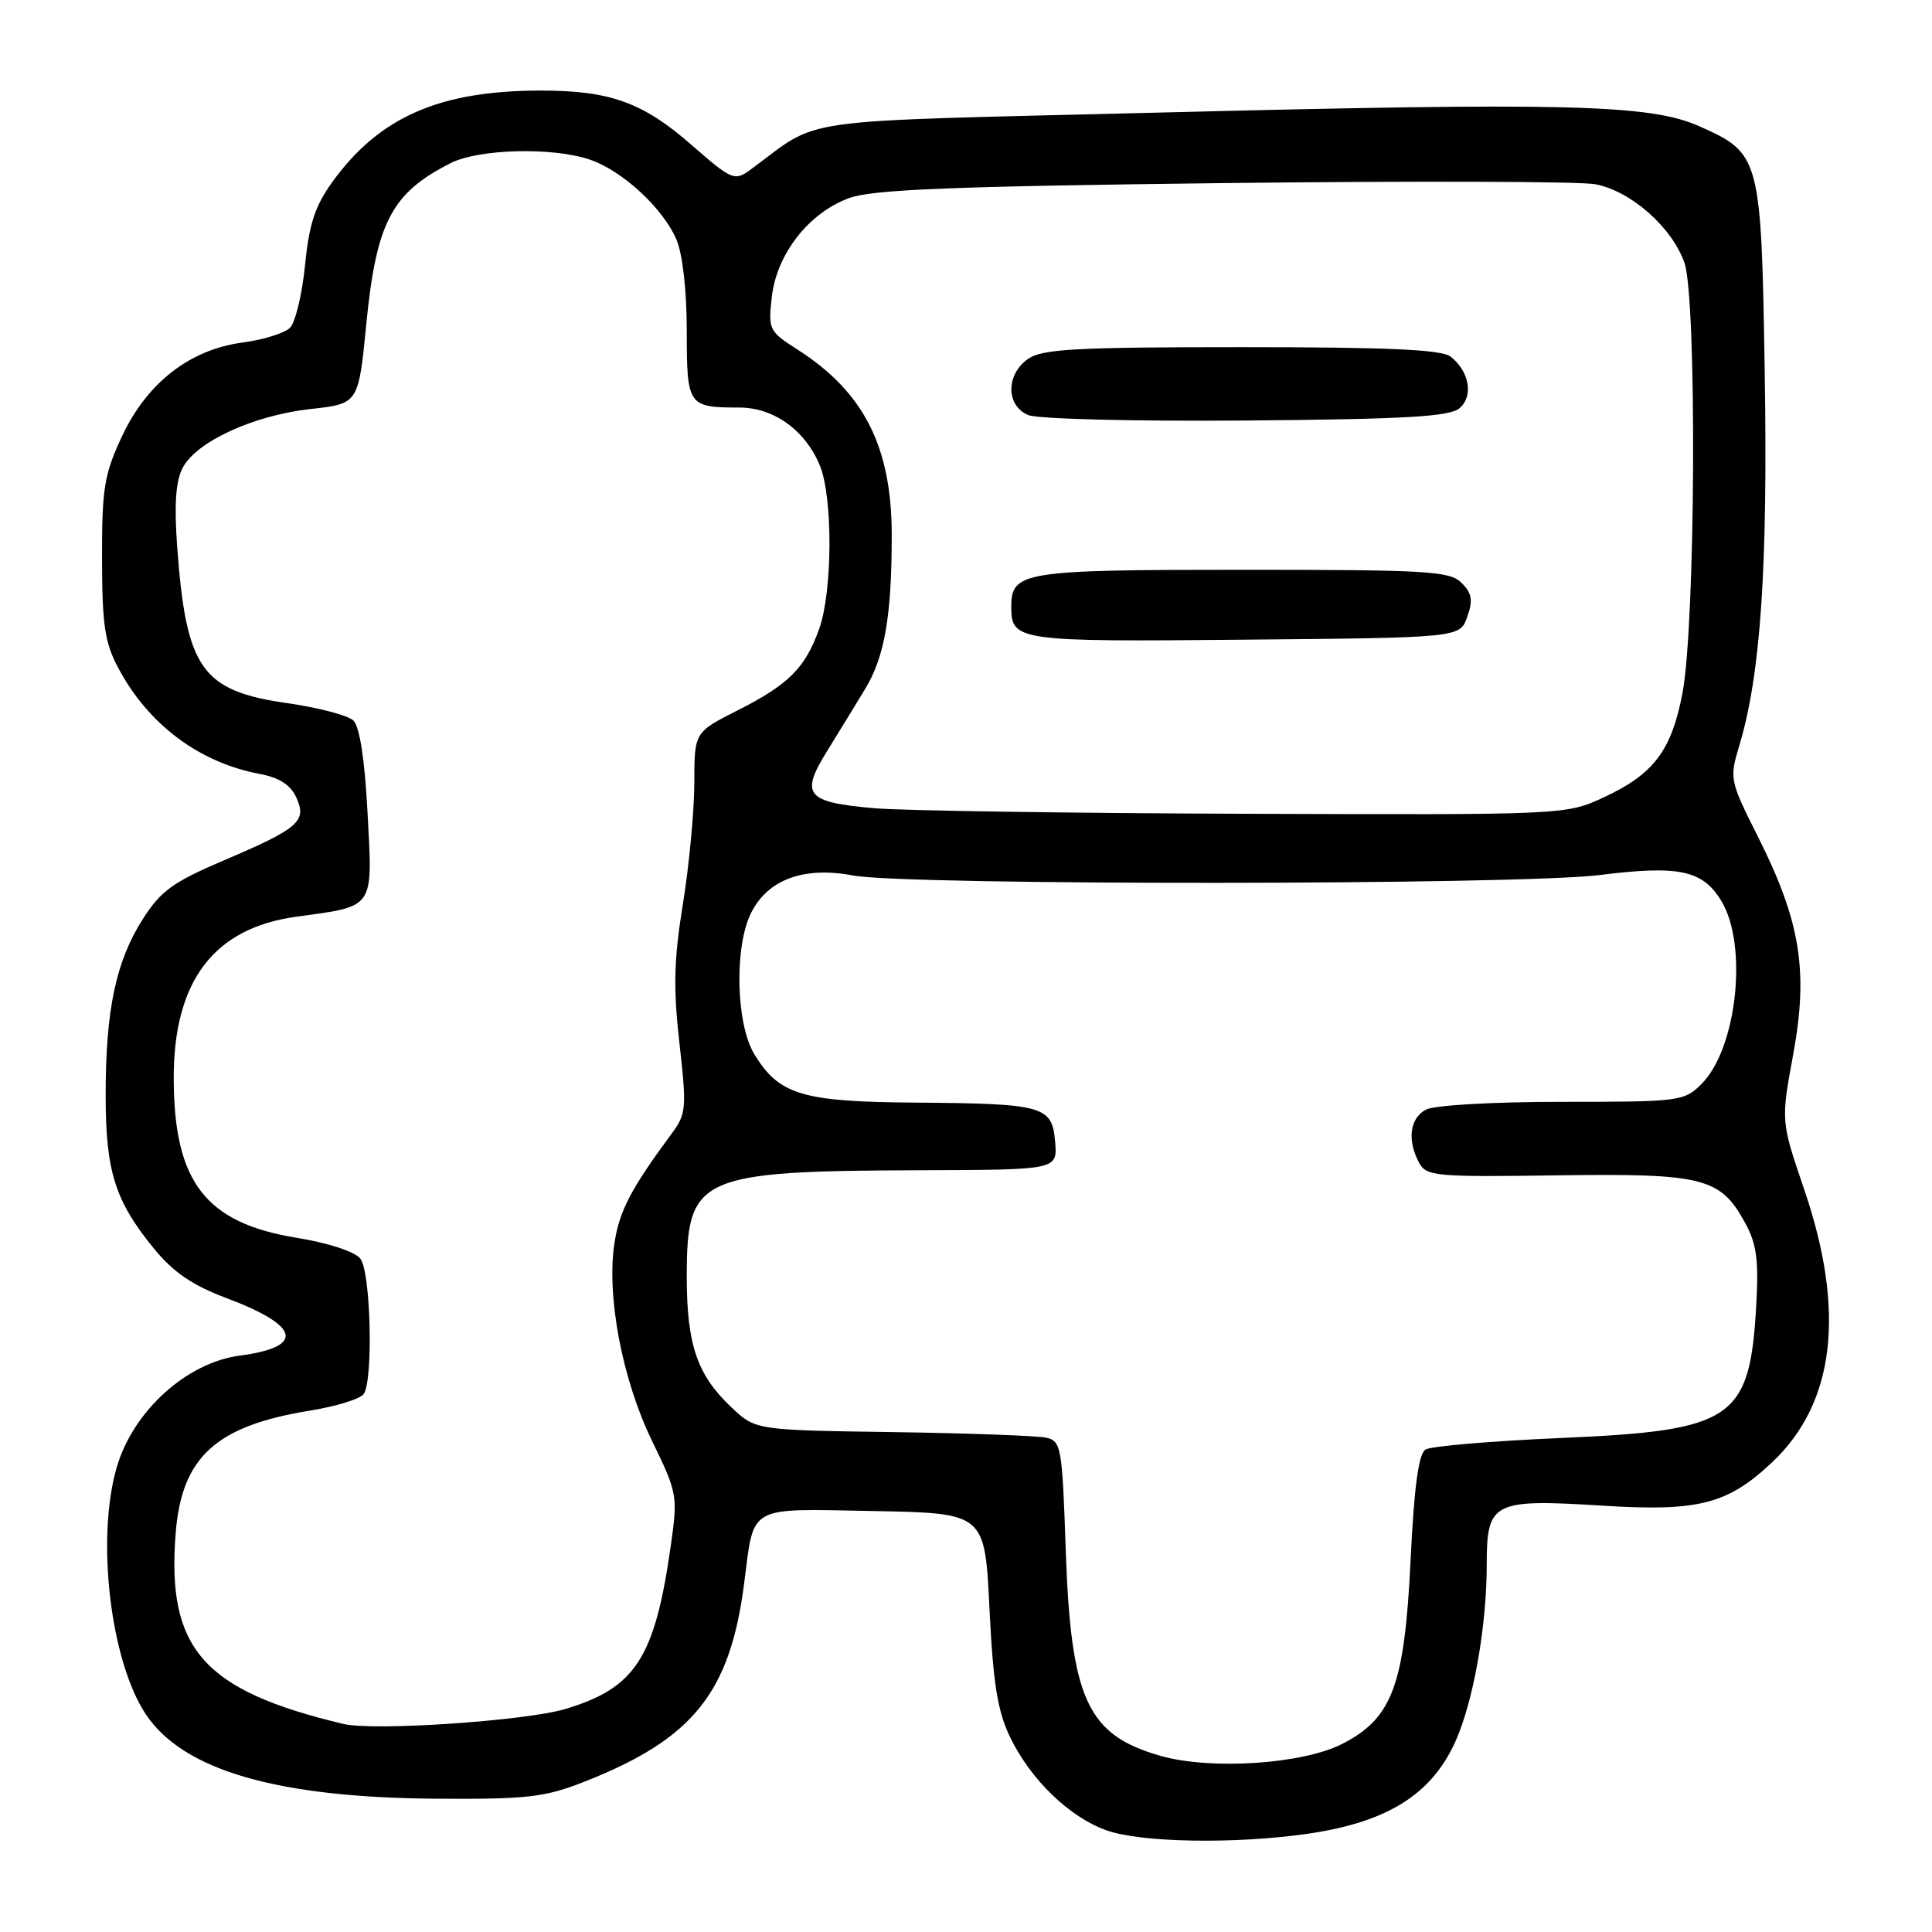 <?xml version="1.0" encoding="UTF-8" standalone="no"?>
<!DOCTYPE svg PUBLIC "-//W3C//DTD SVG 1.1//EN" "http://www.w3.org/Graphics/SVG/1.1/DTD/svg11.dtd" >
<svg xmlns="http://www.w3.org/2000/svg" xmlns:xlink="http://www.w3.org/1999/xlink" version="1.1" viewBox="0 0 256 256">
 <g >
 <path fill="currentColor"
d=" M 173.29 242.98 C 184.38 241.38 190.36 237.36 193.37 229.50 C 195.50 223.94 197.00 214.80 197.00 207.35 C 197.00 198.99 197.76 198.60 212.38 199.51 C 225.10 200.31 228.95 199.31 234.88 193.70 C 243.17 185.84 244.57 173.70 239.04 157.53 C 235.98 148.56 235.98 148.56 237.61 139.71 C 239.64 128.67 238.57 122.09 232.97 110.93 C 229.19 103.42 229.14 103.18 230.47 98.78 C 233.28 89.44 234.25 75.33 233.84 49.68 C 233.38 20.74 233.28 20.35 225.17 16.73 C 218.68 13.83 207.62 13.55 153.51 14.92 C 103.69 16.17 109.13 15.41 99.36 22.54 C 97.33 24.01 96.94 23.84 91.65 19.22 C 85.20 13.57 80.85 12.00 71.68 12.00 C 58.26 12.00 50.28 15.49 44.06 24.08 C 41.75 27.27 40.96 29.67 40.42 35.14 C 40.04 38.98 39.14 42.71 38.43 43.43 C 37.72 44.14 34.91 45.02 32.19 45.38 C 25.15 46.31 19.50 50.70 16.16 57.82 C 13.81 62.85 13.50 64.70 13.52 74.00 C 13.53 82.77 13.88 85.16 15.67 88.51 C 19.64 95.98 26.38 101.04 34.38 102.54 C 37.00 103.03 38.49 103.99 39.26 105.66 C 40.70 108.83 39.62 109.76 29.60 114.03 C 22.90 116.89 21.28 118.07 18.91 121.80 C 15.35 127.41 14.00 133.82 14.00 145.08 C 14.00 155.24 15.23 159.14 20.47 165.53 C 22.97 168.58 25.55 170.33 29.92 171.97 C 39.81 175.67 40.48 178.47 31.75 179.63 C 24.74 180.56 17.69 186.93 15.50 194.32 C 12.69 203.77 14.62 220.17 19.36 227.21 C 24.35 234.62 36.81 238.21 58.00 238.34 C 69.96 238.41 72.18 238.15 77.50 236.06 C 91.83 230.41 96.73 224.31 98.60 209.83 C 99.96 199.30 98.87 199.91 115.74 200.22 C 130.50 200.50 130.50 200.50 131.11 213.15 C 131.60 223.13 132.18 226.73 133.85 230.20 C 136.58 235.83 141.70 240.78 146.62 242.53 C 151.18 244.16 163.70 244.37 173.29 242.98 Z  M 153.81 232.67 C 144.05 229.90 141.89 225.20 141.21 205.24 C 140.75 191.73 140.61 190.94 138.61 190.50 C 137.45 190.24 128.32 189.91 118.31 189.76 C 100.13 189.50 100.13 189.50 96.94 186.50 C 92.37 182.19 91.00 178.20 91.00 169.14 C 91.00 155.82 92.47 155.16 122.31 155.06 C 140.12 155.00 140.12 155.00 139.81 151.29 C 139.41 146.53 138.33 146.23 121.20 146.10 C 106.29 145.99 103.23 145.07 99.96 139.70 C 97.49 135.66 97.28 125.30 99.57 120.87 C 101.83 116.49 106.57 114.78 113.07 116.01 C 120.05 117.34 201.27 117.29 211.92 115.95 C 222.44 114.63 225.60 115.29 228.07 119.35 C 231.64 125.20 230.17 138.93 225.46 143.63 C 223.16 145.93 222.60 146.00 206.98 146.00 C 197.79 146.00 190.04 146.44 188.93 147.04 C 186.81 148.17 186.43 151.07 188.03 154.06 C 188.99 155.86 190.17 155.97 206.28 155.74 C 225.70 155.47 227.94 156.03 231.22 162.00 C 232.77 164.83 233.05 166.93 232.71 173.00 C 231.85 188.09 229.69 189.56 206.85 190.54 C 197.69 190.94 189.61 191.62 188.89 192.07 C 187.97 192.64 187.38 196.99 186.91 206.74 C 186.11 223.35 184.49 227.69 177.82 231.09 C 172.58 233.76 160.49 234.56 153.81 232.67 Z  M 45.50 228.43 C 26.91 224.00 22.06 218.48 23.28 203.13 C 24.08 193.05 28.62 188.92 41.11 186.91 C 44.60 186.34 47.80 185.35 48.21 184.69 C 49.48 182.69 49.12 168.53 47.75 166.78 C 47.01 165.84 43.53 164.70 39.28 164.01 C 27.24 162.04 23.06 156.63 23.02 142.96 C 22.98 130.02 28.31 122.97 39.26 121.47 C 49.73 120.04 49.38 120.54 48.71 107.82 C 48.33 100.61 47.66 96.26 46.81 95.46 C 46.09 94.79 42.18 93.76 38.13 93.18 C 26.71 91.55 24.68 88.67 23.48 72.50 C 23.07 66.86 23.28 63.76 24.20 62.00 C 26.01 58.52 33.57 55.04 41.13 54.20 C 47.50 53.50 47.50 53.50 48.53 43.00 C 49.86 29.46 51.88 25.58 59.70 21.62 C 63.44 19.73 73.12 19.47 78.10 21.13 C 82.41 22.57 87.83 27.55 89.62 31.72 C 90.45 33.65 91.00 38.49 91.00 43.86 C 91.00 53.77 91.16 54.00 97.95 54.00 C 102.51 54.00 106.67 56.98 108.62 61.64 C 110.37 65.83 110.33 78.32 108.55 83.32 C 106.70 88.51 104.50 90.71 97.75 94.12 C 92.00 97.03 92.00 97.03 92.00 103.76 C 91.99 107.47 91.32 114.67 90.49 119.77 C 89.29 127.15 89.20 130.92 90.03 138.23 C 91.00 146.84 90.94 147.59 89.00 150.21 C 83.58 157.54 82.05 160.48 81.41 164.78 C 80.35 171.79 82.47 182.85 86.40 190.93 C 89.75 197.81 89.82 198.21 88.89 204.76 C 86.78 219.68 84.22 223.66 74.91 226.45 C 69.64 228.03 49.51 229.39 45.50 228.43 Z  M 115.80 107.09 C 106.78 106.29 105.99 105.33 109.62 99.48 C 111.20 96.92 113.47 93.22 114.66 91.25 C 117.22 87.02 118.16 81.58 118.16 70.95 C 118.16 59.19 114.47 51.93 105.63 46.29 C 101.90 43.91 101.78 43.66 102.27 39.34 C 102.91 33.64 107.20 28.17 112.54 26.24 C 115.67 25.11 126.09 24.69 162.10 24.26 C 187.18 23.97 209.35 24.03 211.37 24.41 C 216.08 25.29 221.51 30.07 223.19 34.80 C 224.86 39.50 224.67 82.58 222.95 91.76 C 221.50 99.43 219.17 102.54 212.58 105.62 C 207.50 107.98 207.50 107.98 165.00 107.83 C 141.62 107.75 119.48 107.42 115.80 107.09 Z  M 194.42 81.73 C 195.20 79.54 195.04 78.61 193.66 77.23 C 192.10 75.67 189.20 75.50 164.62 75.50 C 135.47 75.50 134.00 75.74 134.00 80.42 C 134.00 84.93 134.79 85.05 164.94 84.76 C 193.45 84.50 193.45 84.50 194.42 81.73 Z  M 193.37 54.11 C 195.28 52.52 194.72 49.22 192.21 47.25 C 191.03 46.32 183.89 46.00 164.53 46.00 C 142.54 46.00 138.10 46.24 136.22 47.56 C 133.26 49.63 133.28 53.76 136.25 55.00 C 137.50 55.52 150.30 55.84 165.10 55.72 C 186.10 55.55 192.05 55.21 193.37 54.11 Z "/>
</g>
</svg>